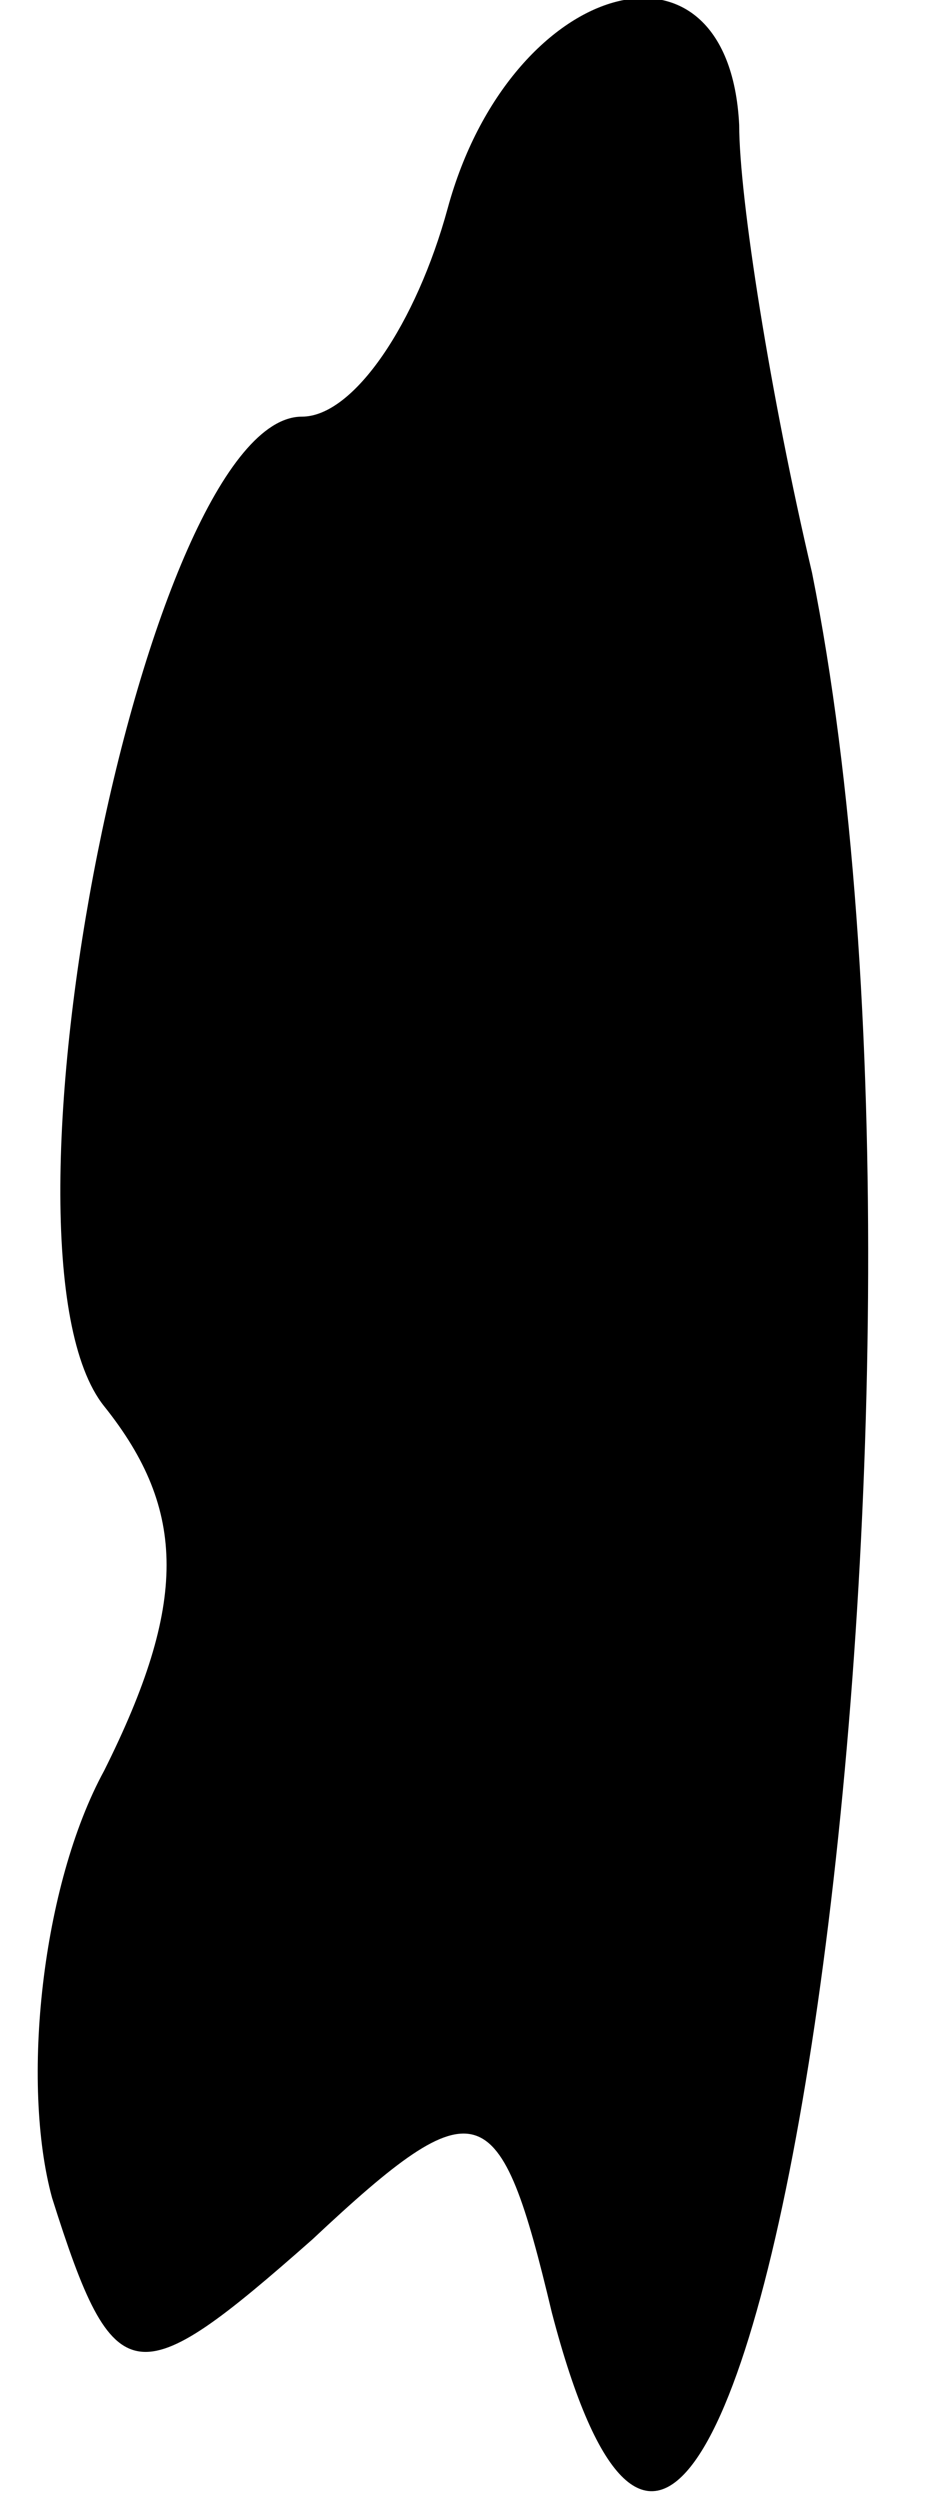 <?xml version="1.0" standalone="no"?>
<!DOCTYPE svg PUBLIC "-//W3C//DTD SVG 20010904//EN"
 "http://www.w3.org/TR/2001/REC-SVG-20010904/DTD/svg10.dtd">
<svg version="1.0" xmlns="http://www.w3.org/2000/svg"
 width="9pt" height="24pt" viewBox="0 0 9 24"
 preserveAspectRatio="xMidYMid meet">
<g transform="translate(0,24) scale(0.1,-0.1)"
fill="#000000" stroke="none">
<path fill="#000000" stroke="none" d="M43 220 c-3 -11 -9 -20 -14 -20 -15 0
-31 -80 -19 -95 8 -10 8 -19 0 -35 -6 -11 -8 -30 -5 -41 6 -19 8 -19 25 -4 16
15 18 14 23 -7 18 -69 41 87 25 167 -4 17 -7 36 -7 43 -1 20 -22 14 -28 -8z"/>
</g>
</svg>
